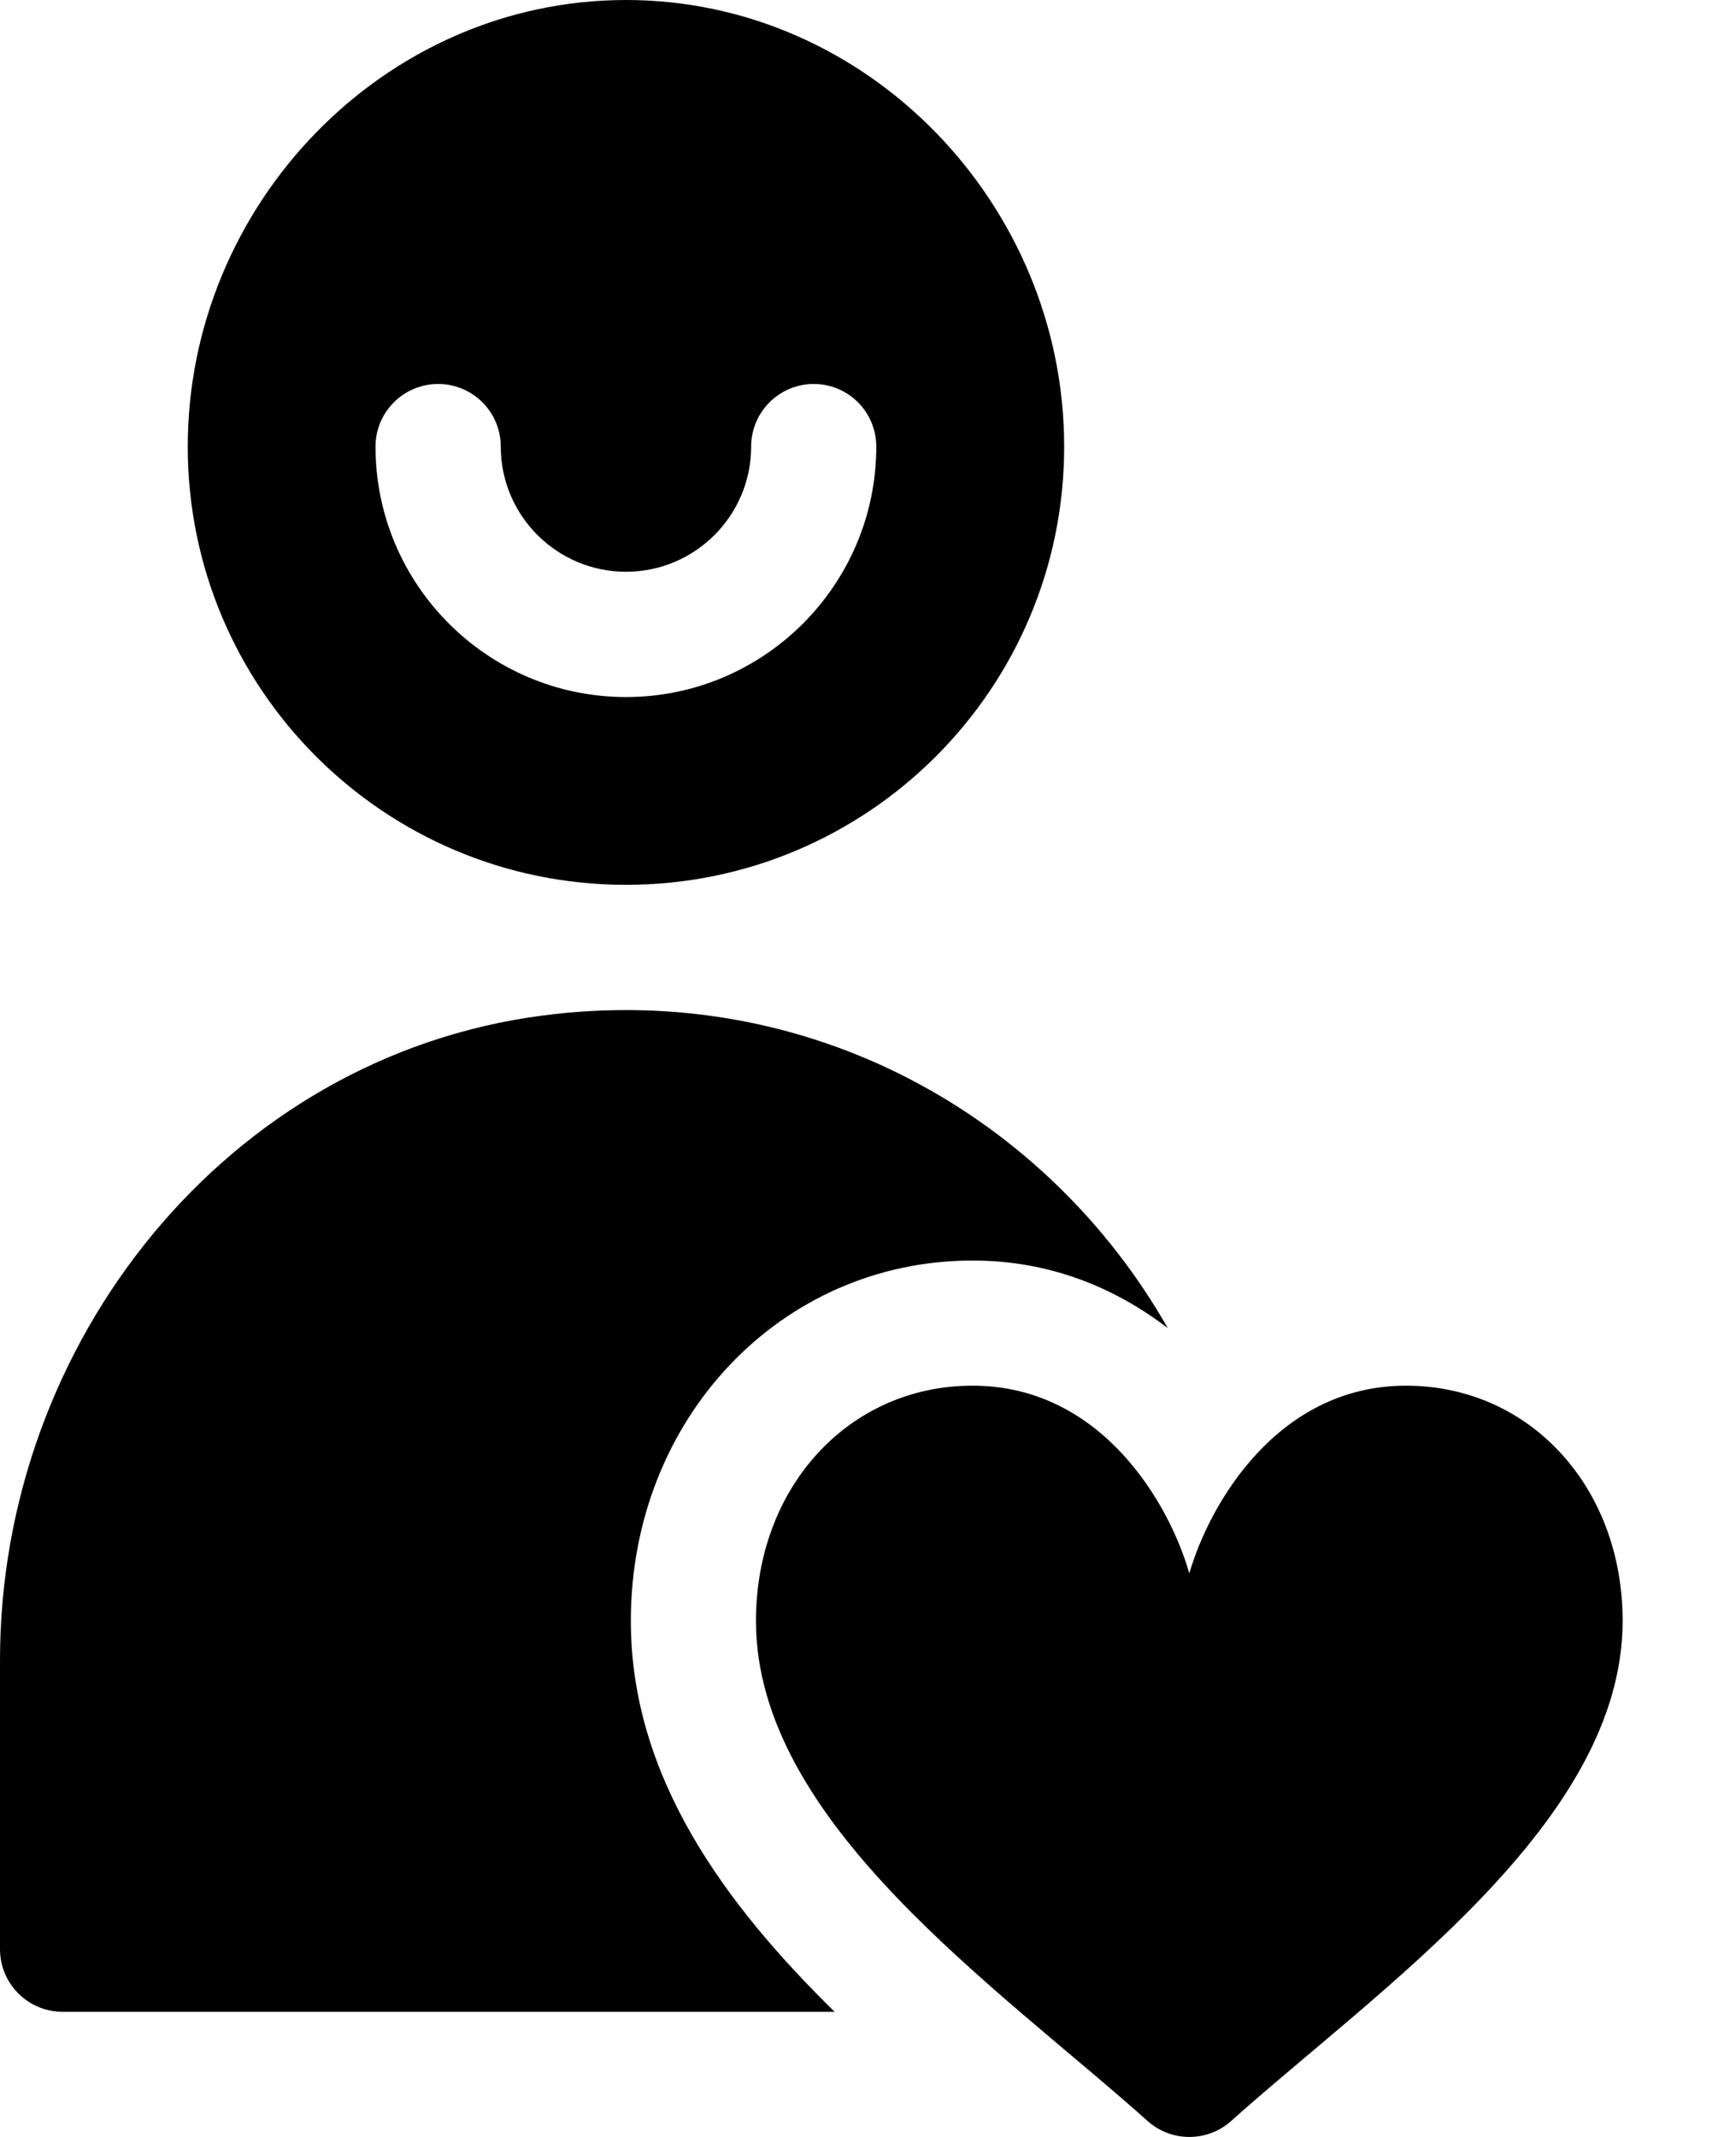 <svg width="13" height="16" viewBox="0 0 13 16" fill="none" xmlns="http://www.w3.org/2000/svg">
<path d="M0 14.594C0 14.853 0.21 15.063 0.469 15.063H6.25C5.426 14.254 4.724 13.303 4.724 12.136C4.724 10.623 5.848 9.438 7.283 9.438C7.859 9.438 8.346 9.639 8.745 9.944C7.843 8.361 6.068 7.341 4.06 7.604C1.699 7.913 0 10.049 0 12.43L0 14.594Z" fill="black"/>
<path fill-rule="evenodd" clip-rule="evenodd" d="M7.969 3.344C7.969 5.156 6.5 6.625 4.688 6.625C2.875 6.625 1.406 5.156 1.406 3.344C1.406 1.532 2.875 0 4.688 0C6.5 0 7.969 1.532 7.969 3.344ZM3.75 3.344C3.75 3.085 3.54 2.875 3.281 2.875C3.022 2.875 2.812 3.085 2.812 3.344C2.812 4.378 3.653 5.219 4.688 5.219C5.722 5.219 6.562 4.378 6.562 3.344C6.562 3.085 6.353 2.875 6.094 2.875C5.835 2.875 5.625 3.085 5.625 3.344C5.625 3.861 5.204 4.281 4.688 4.281C4.171 4.281 3.75 3.861 3.75 3.344Z" fill="black"/>
<path d="M8.906 11.781V11.782L8.906 11.78C8.757 11.258 8.249 10.375 7.283 10.375C6.359 10.375 5.661 11.132 5.661 12.136C5.661 13.647 7.474 14.878 8.602 15.888C8.69 15.963 8.798 16 8.906 16C9.015 16 9.123 15.963 9.211 15.888C10.333 14.883 12.151 13.648 12.151 12.136C12.151 11.132 11.454 10.375 10.529 10.375C9.569 10.375 9.058 11.256 8.906 11.781Z" fill="black"/>
</svg>
